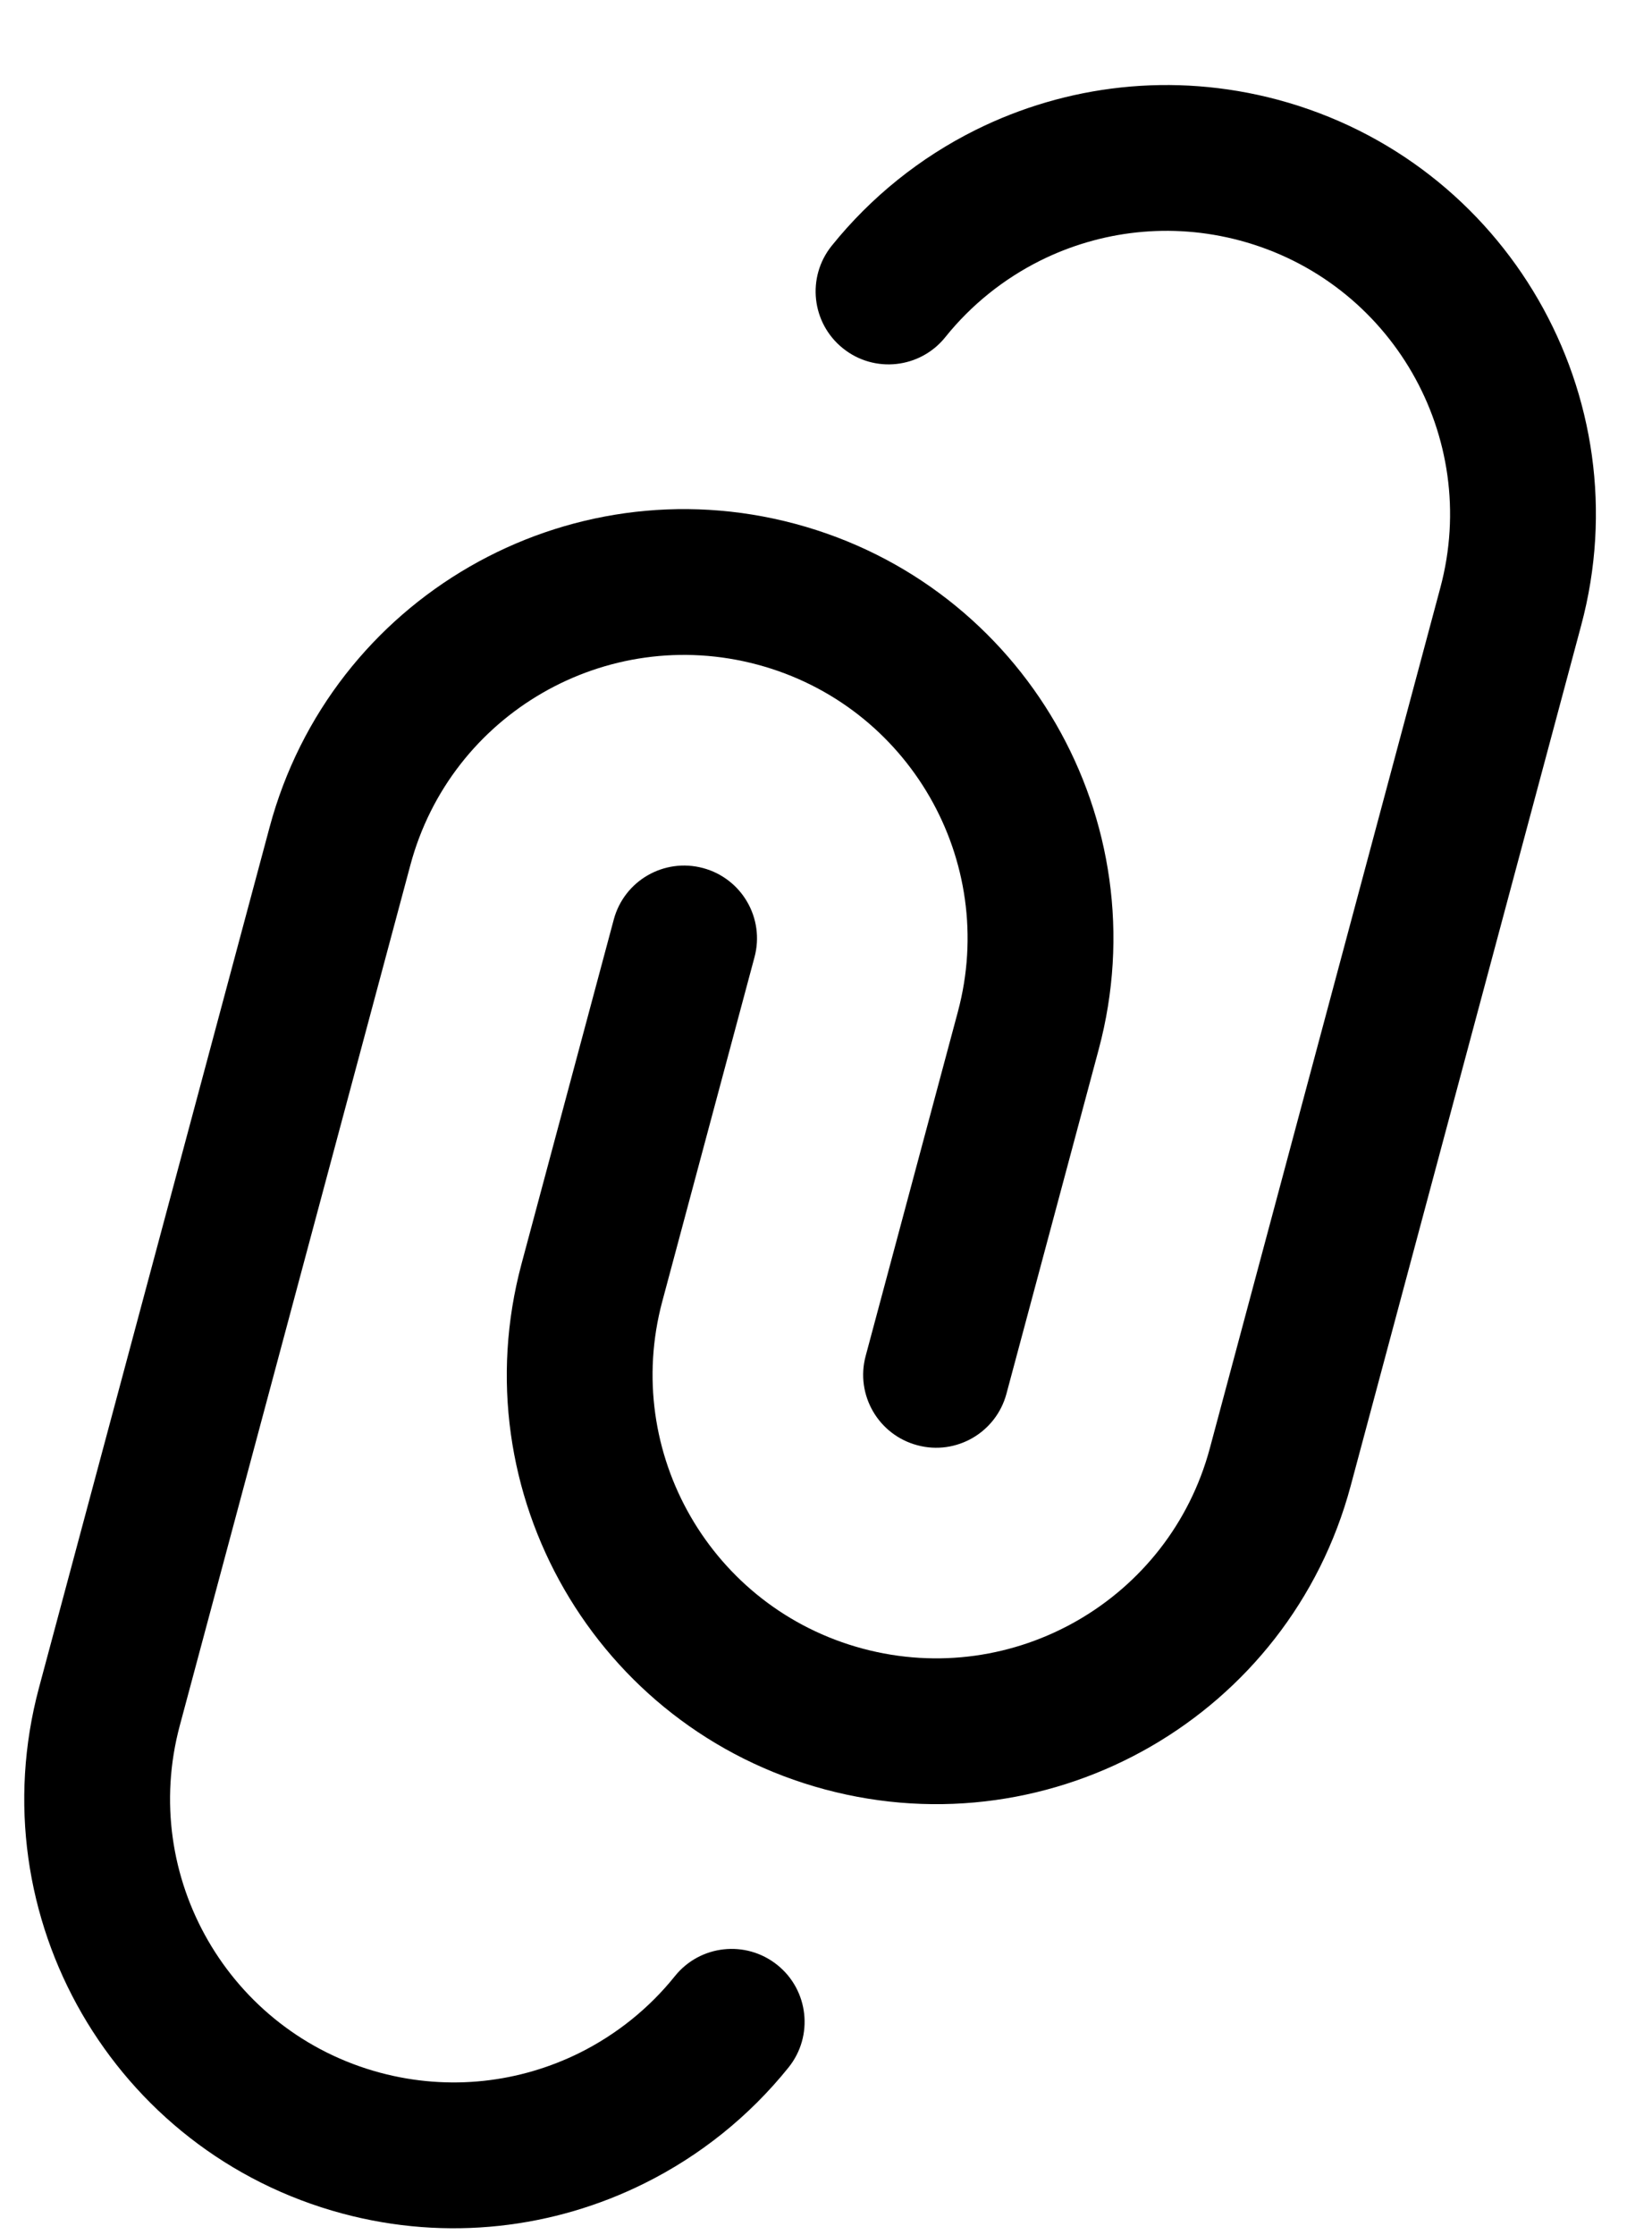 <svg width="17" height="23" viewBox="0 0 17 23" fill="none" xmlns="http://www.w3.org/2000/svg">
<path d="M10.708 2.68C11.323 2.375 12.045 2.284 12.76 2.475C14.316 2.892 15.239 4.492 14.822 6.047L12.45 14.902C12.033 16.458 10.434 17.381 8.878 16.964C7.322 16.547 6.399 14.948 6.815 13.392L7.764 9.85C7.872 9.45 7.634 9.039 7.234 8.932C6.834 8.825 6.423 9.062 6.316 9.462L5.367 13.004C4.735 15.36 6.133 17.782 8.49 18.413C10.846 19.044 13.268 17.646 13.899 15.29L16.271 6.436C16.903 4.08 15.505 1.658 13.148 1.026C12.067 0.737 10.97 0.875 10.04 1.337C9.471 1.62 8.963 2.026 8.558 2.53C8.299 2.853 8.351 3.325 8.674 3.584C8.997 3.844 9.469 3.792 9.728 3.469C9.995 3.136 10.331 2.868 10.708 2.68Z" fill="black"/>
<path d="M4.223 8.901C4.64 7.345 6.239 6.422 7.795 6.839C9.351 7.256 10.274 8.855 9.857 10.411L8.908 13.953C8.801 14.353 9.039 14.764 9.439 14.871C9.839 14.979 10.25 14.741 10.357 14.341L11.306 10.799C11.938 8.443 10.539 6.021 8.183 5.39C5.827 4.759 3.405 6.157 2.774 8.513L0.401 17.367C-0.23 19.724 1.168 22.145 3.524 22.777C4.606 23.067 5.703 22.928 6.632 22.466C7.202 22.183 7.71 21.777 8.115 21.273C8.374 20.95 8.322 20.478 7.999 20.219C7.676 19.96 7.204 20.011 6.945 20.334C6.678 20.667 6.342 20.935 5.965 21.123C5.35 21.428 4.628 21.519 3.913 21.328C2.357 20.911 1.433 19.312 1.85 17.756L4.223 8.901Z" fill="black"/>
</svg>
